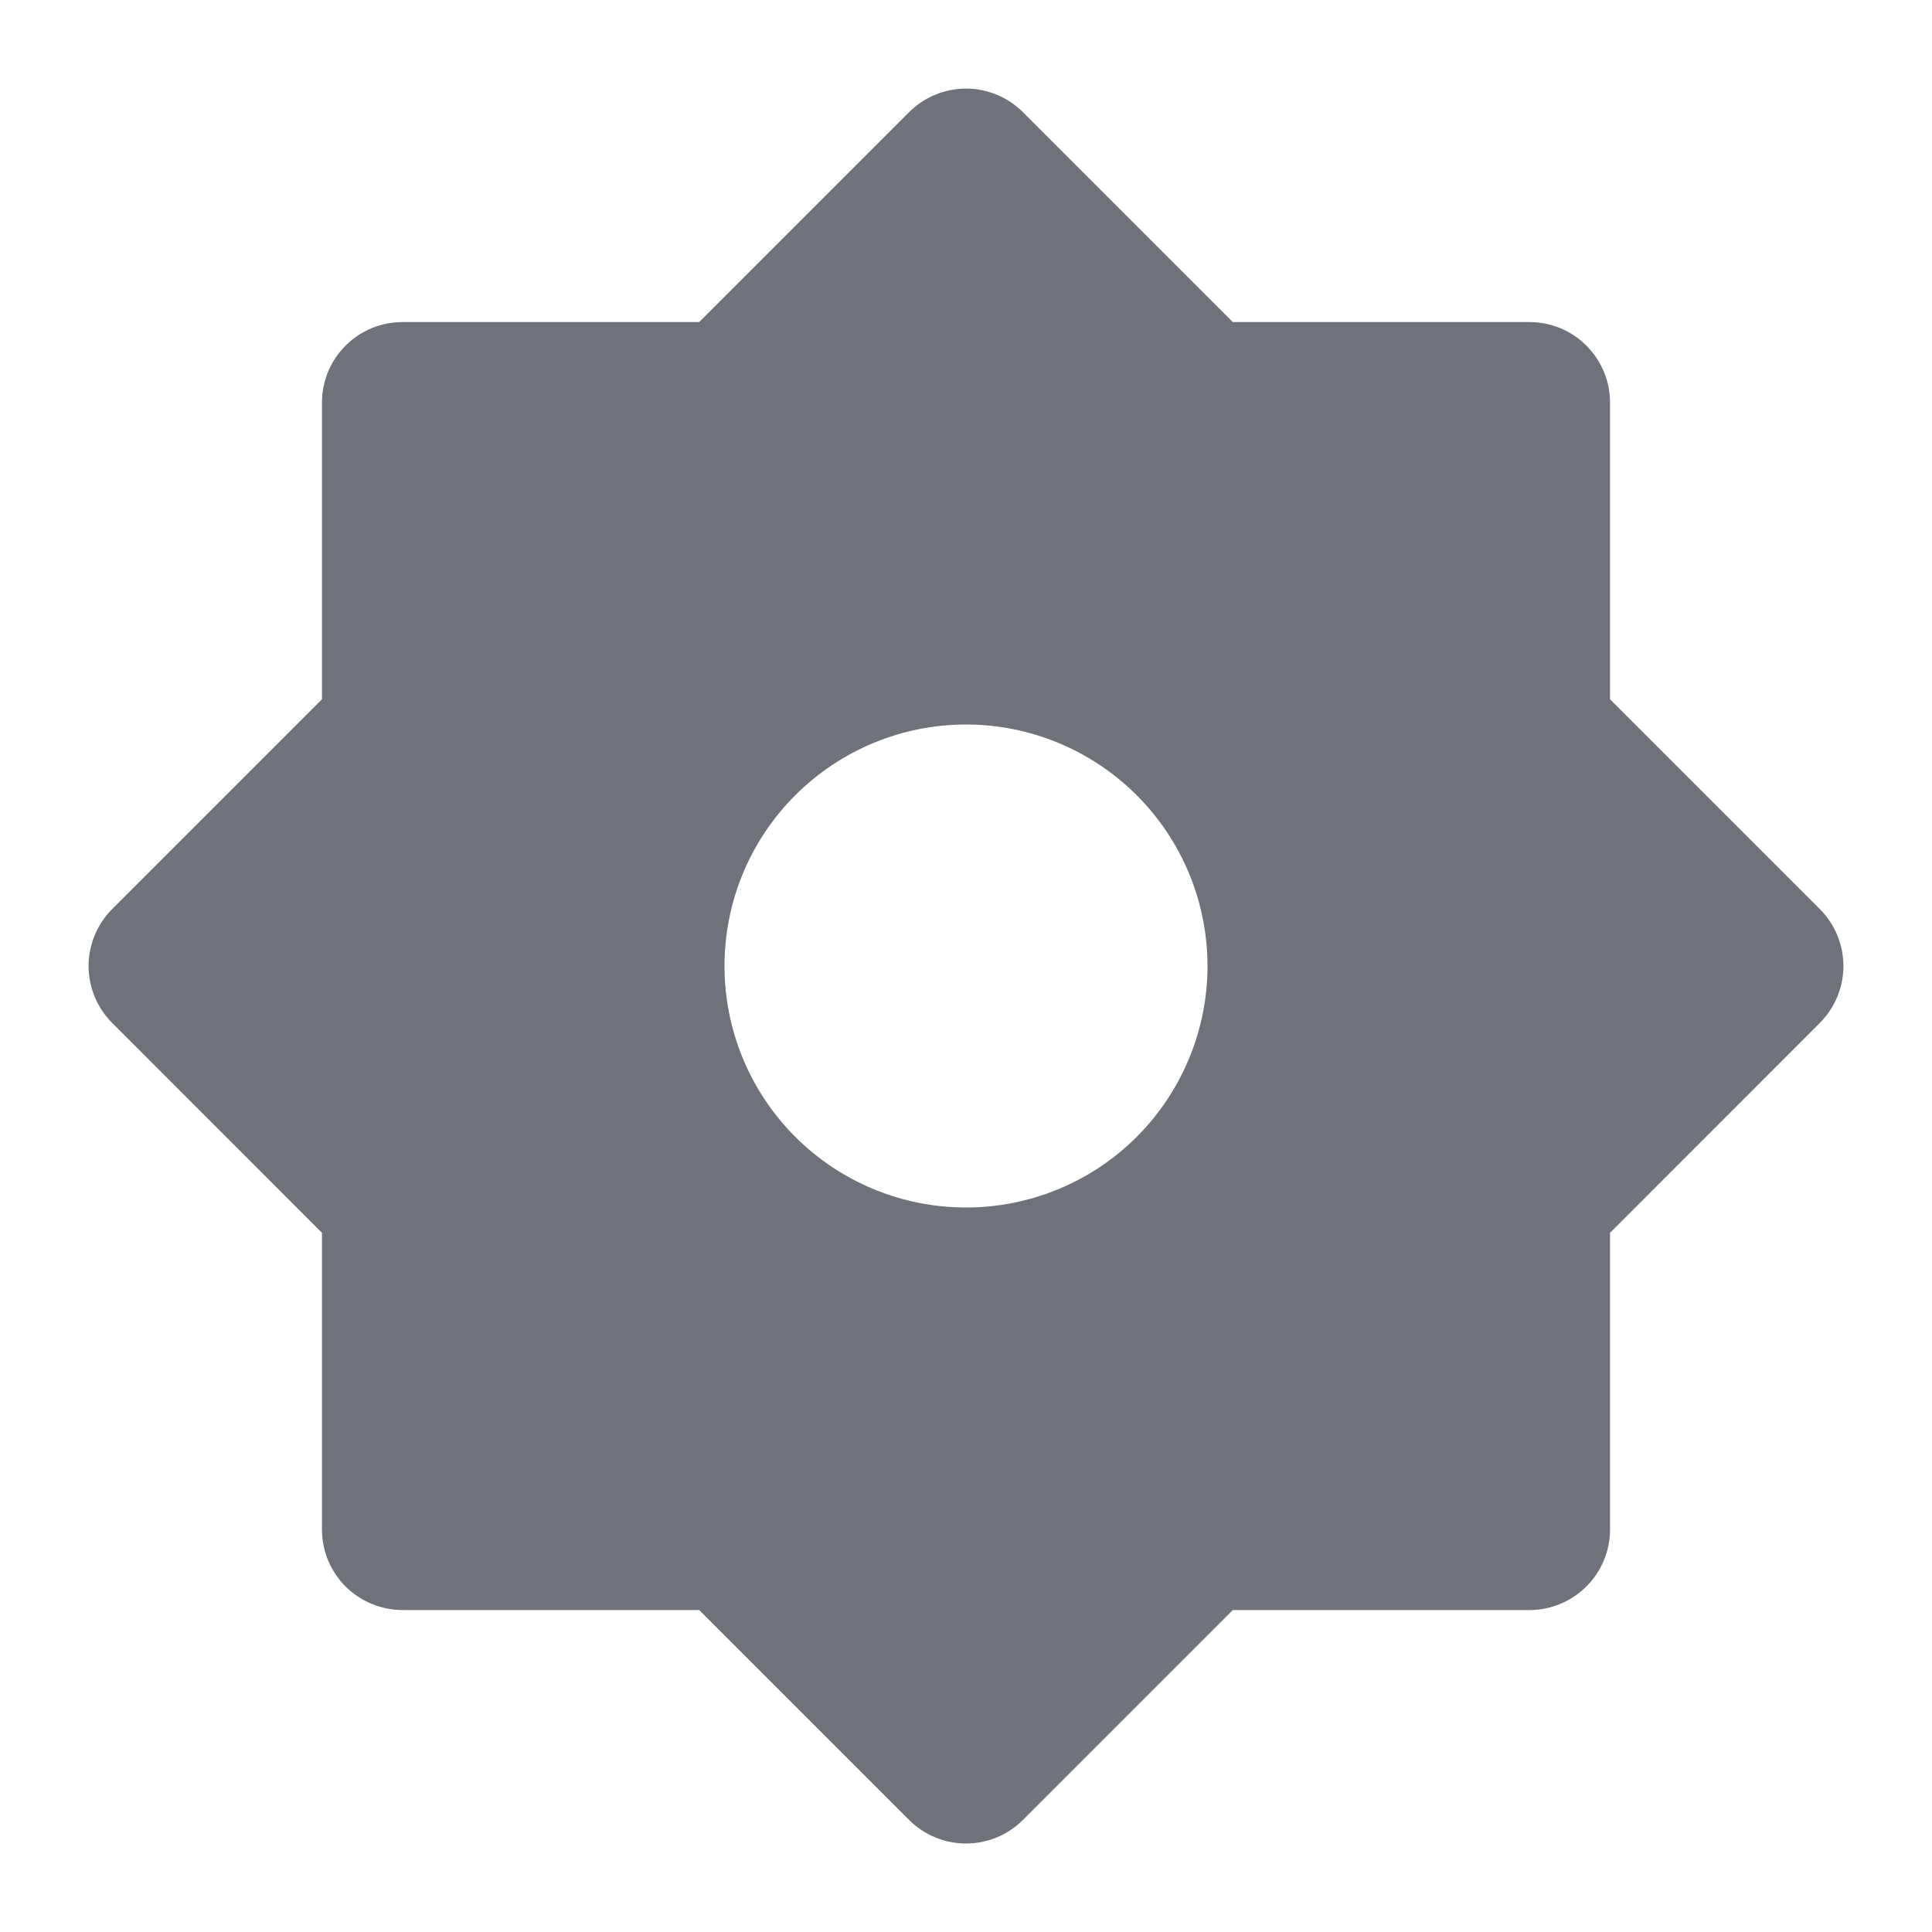 <svg width="20" height="20" viewBox="0 0 20 20" fill="none" xmlns="http://www.w3.org/2000/svg">
<g clip-path="url(#clip0_2003_4644)">
<path d="M7.238 3.334L9.411 1.161C9.567 1.005 9.779 0.917 10 0.917C10.221 0.917 10.433 1.005 10.589 1.161L12.762 3.334H15.833C16.054 3.334 16.266 3.421 16.422 3.578C16.579 3.734 16.667 3.946 16.667 4.167V7.239L18.839 9.411C18.995 9.567 19.083 9.779 19.083 10C19.083 10.221 18.995 10.433 18.839 10.589L16.667 12.762V15.834C16.667 16.055 16.579 16.267 16.422 16.423C16.266 16.579 16.054 16.667 15.833 16.667H12.762L10.589 18.84C10.433 18.996 10.221 19.084 10 19.084C9.779 19.084 9.567 18.996 9.411 18.84L7.238 16.667H4.167C3.946 16.667 3.734 16.579 3.577 16.423C3.421 16.267 3.333 16.055 3.333 15.834V12.762L1.161 10.589C1.005 10.433 0.917 10.221 0.917 10C0.917 9.779 1.005 9.567 1.161 9.411L3.333 7.239V4.167C3.333 3.946 3.421 3.734 3.577 3.578C3.734 3.421 3.946 3.334 4.167 3.334H7.238ZM10 12.5C10.663 12.5 11.299 12.237 11.768 11.768C12.236 11.299 12.5 10.663 12.5 10C12.5 9.337 12.236 8.701 11.768 8.233C11.299 7.764 10.663 7.5 10 7.5C9.337 7.5 8.701 7.764 8.232 8.233C7.763 8.701 7.5 9.337 7.5 10C7.5 10.663 7.763 11.299 8.232 11.768C8.701 12.237 9.337 12.5 10 12.5V12.5Z" fill="#0F1324" fill-opacity="0.6"/>
</g>
<defs>
<clipPath id="clip0_2003_4644">
<rect width="20" height="20" fill="white"/>
</clipPath>
</defs>
</svg>
